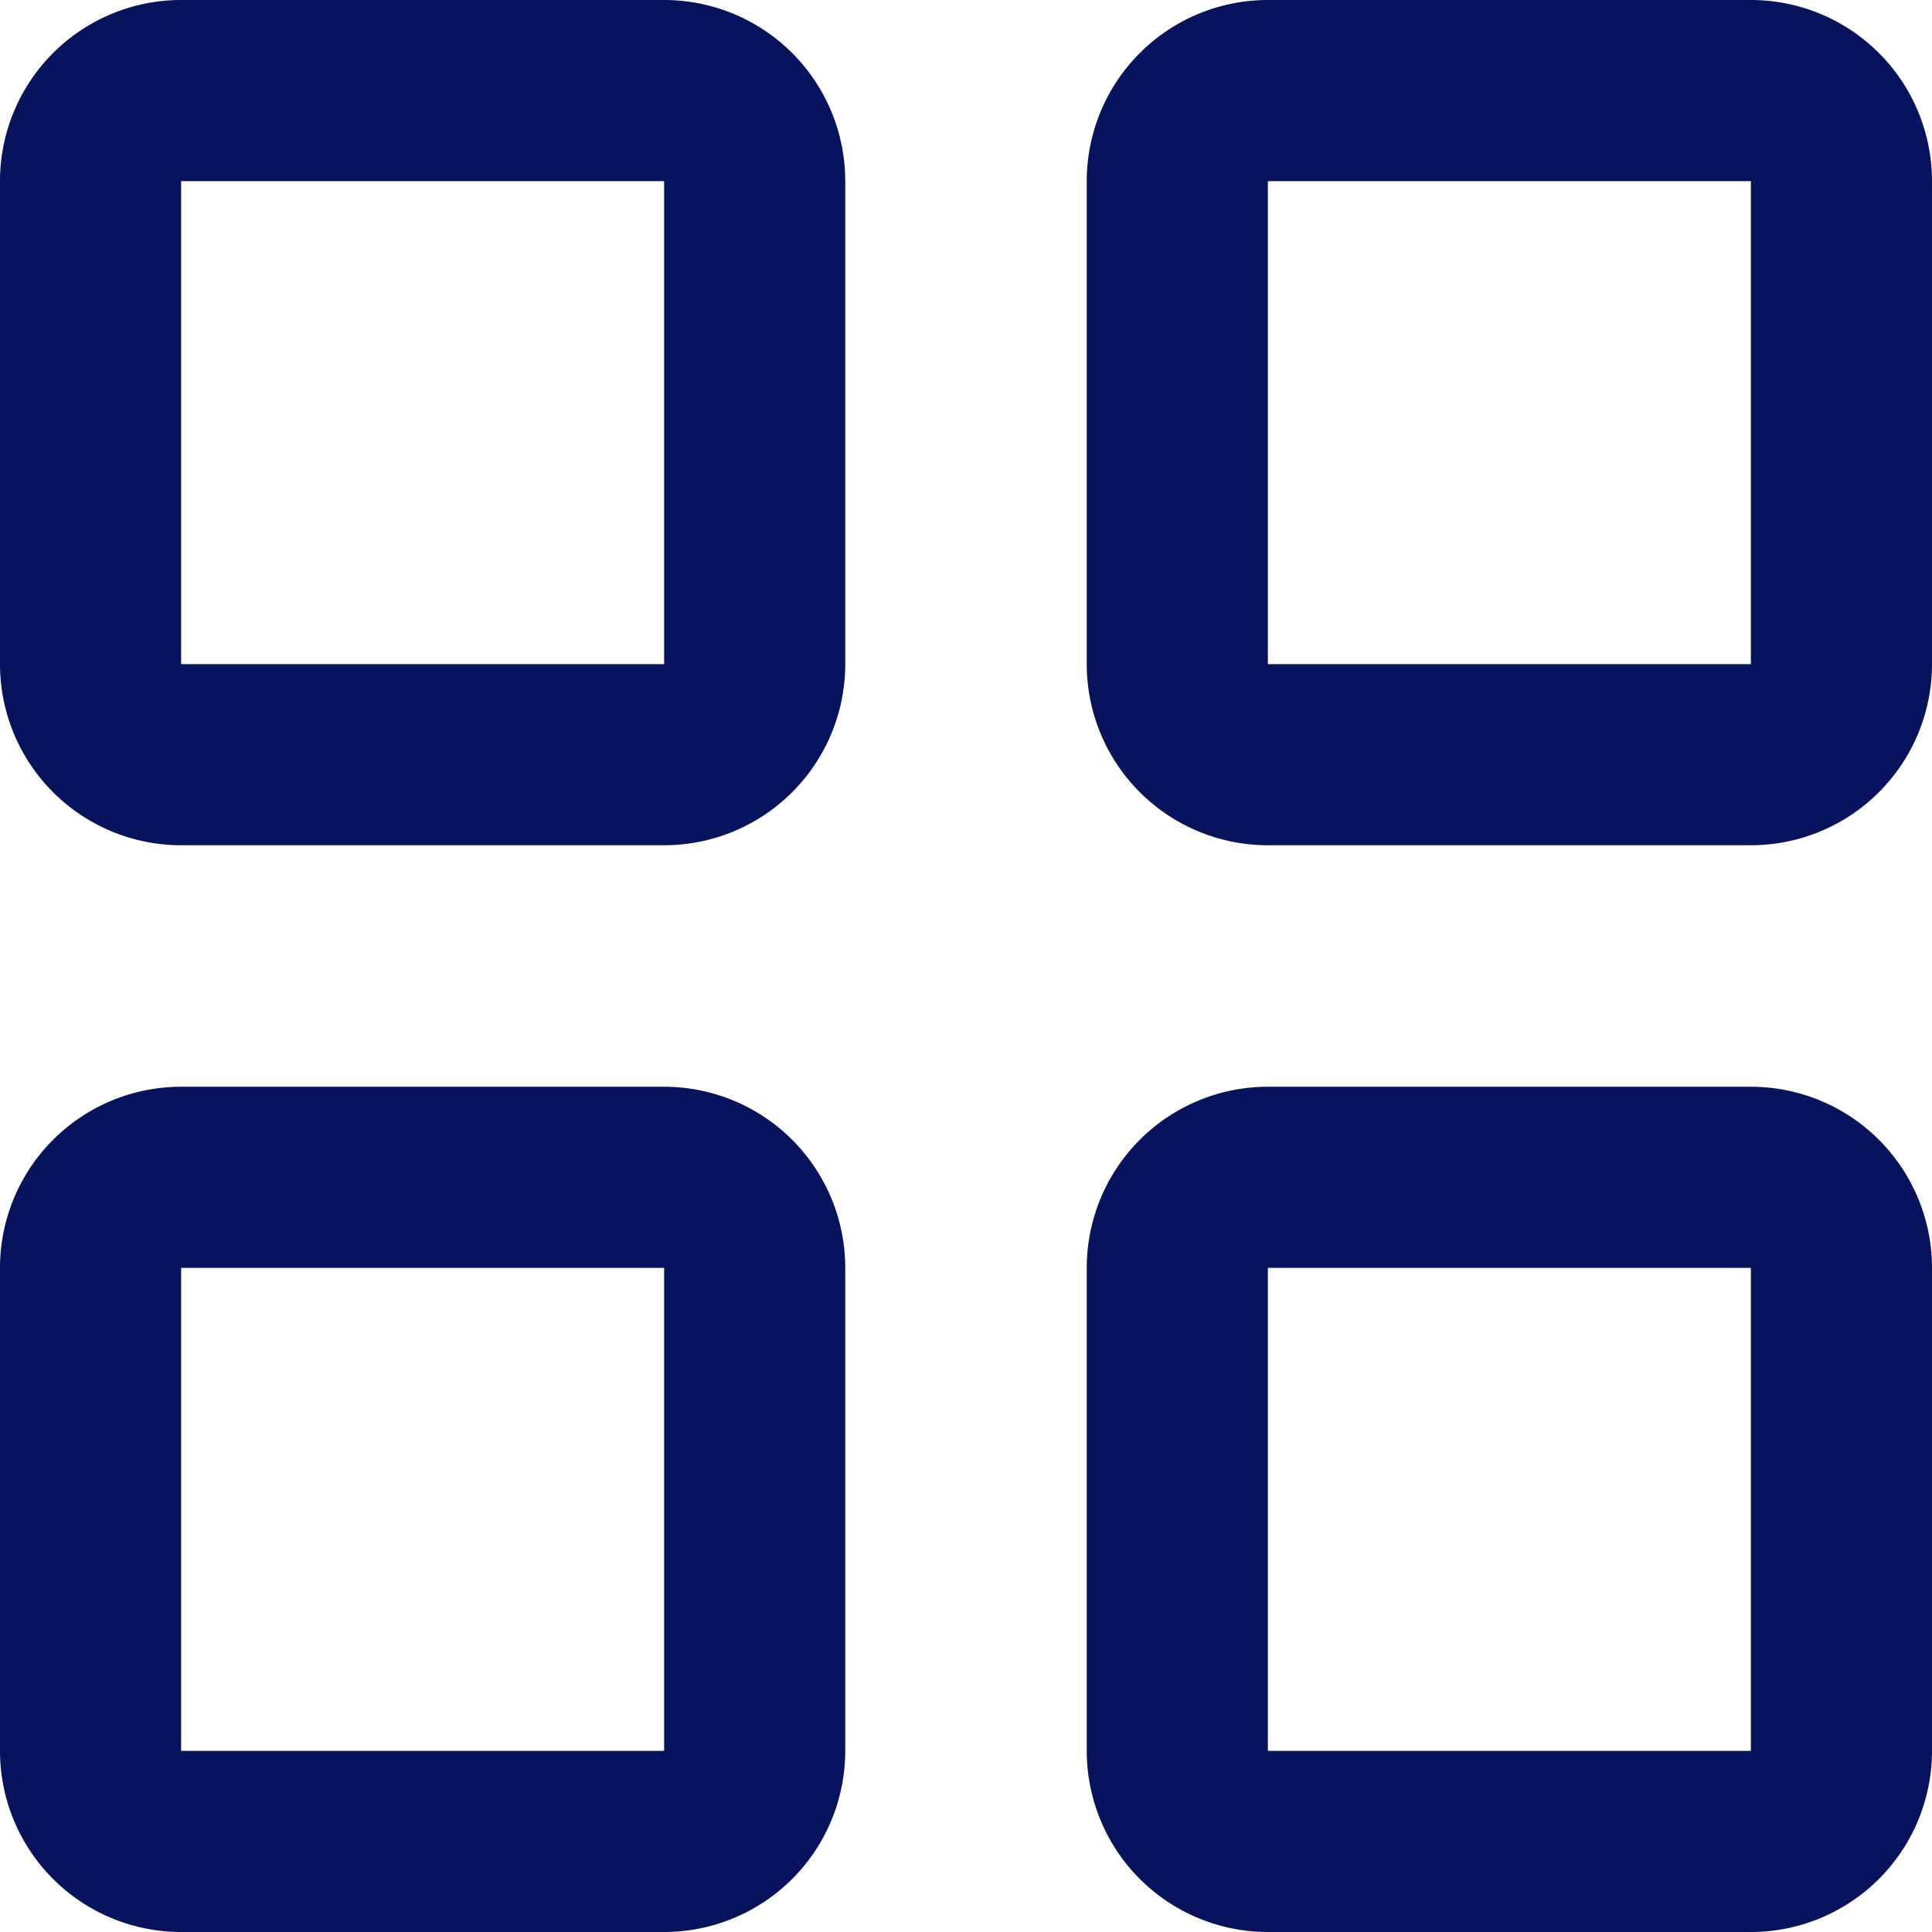 <svg id="Layer_1" data-name="Layer 1" xmlns="http://www.w3.org/2000/svg" viewBox="0 0 16 16"><defs><style>.cls-1{fill:#08135e;}</style></defs><path class="cls-1" d="M5.5,1.5v4h-4v-4h4M5.5,0h-4A1.5,1.5,0,0,0,0,1.5v4A1.5,1.5,0,0,0,1.5,7h4A1.5,1.5,0,0,0,7,5.5v-4A1.5,1.5,0,0,0,5.5,0Z"/><path class="cls-1" d="M14.5,1.5v4h-4v-4h4m0-1.5h-4A1.5,1.5,0,0,0,9,1.5v4A1.5,1.5,0,0,0,10.5,7h4A1.5,1.5,0,0,0,16,5.5v-4A1.5,1.5,0,0,0,14.5,0Z"/><path class="cls-1" d="M5.5,10.5v4h-4v-4h4M5.5,9h-4A1.5,1.5,0,0,0,0,10.5v4A1.5,1.5,0,0,0,1.5,16h4A1.5,1.5,0,0,0,7,14.5v-4A1.5,1.5,0,0,0,5.5,9Z"/><path class="cls-1" d="M14.5,10.5v4h-4v-4h4m0-1.5h-4A1.5,1.5,0,0,0,9,10.5v4A1.5,1.5,0,0,0,10.5,16h4A1.5,1.5,0,0,0,16,14.5v-4A1.5,1.5,0,0,0,14.5,9Z"/></svg>